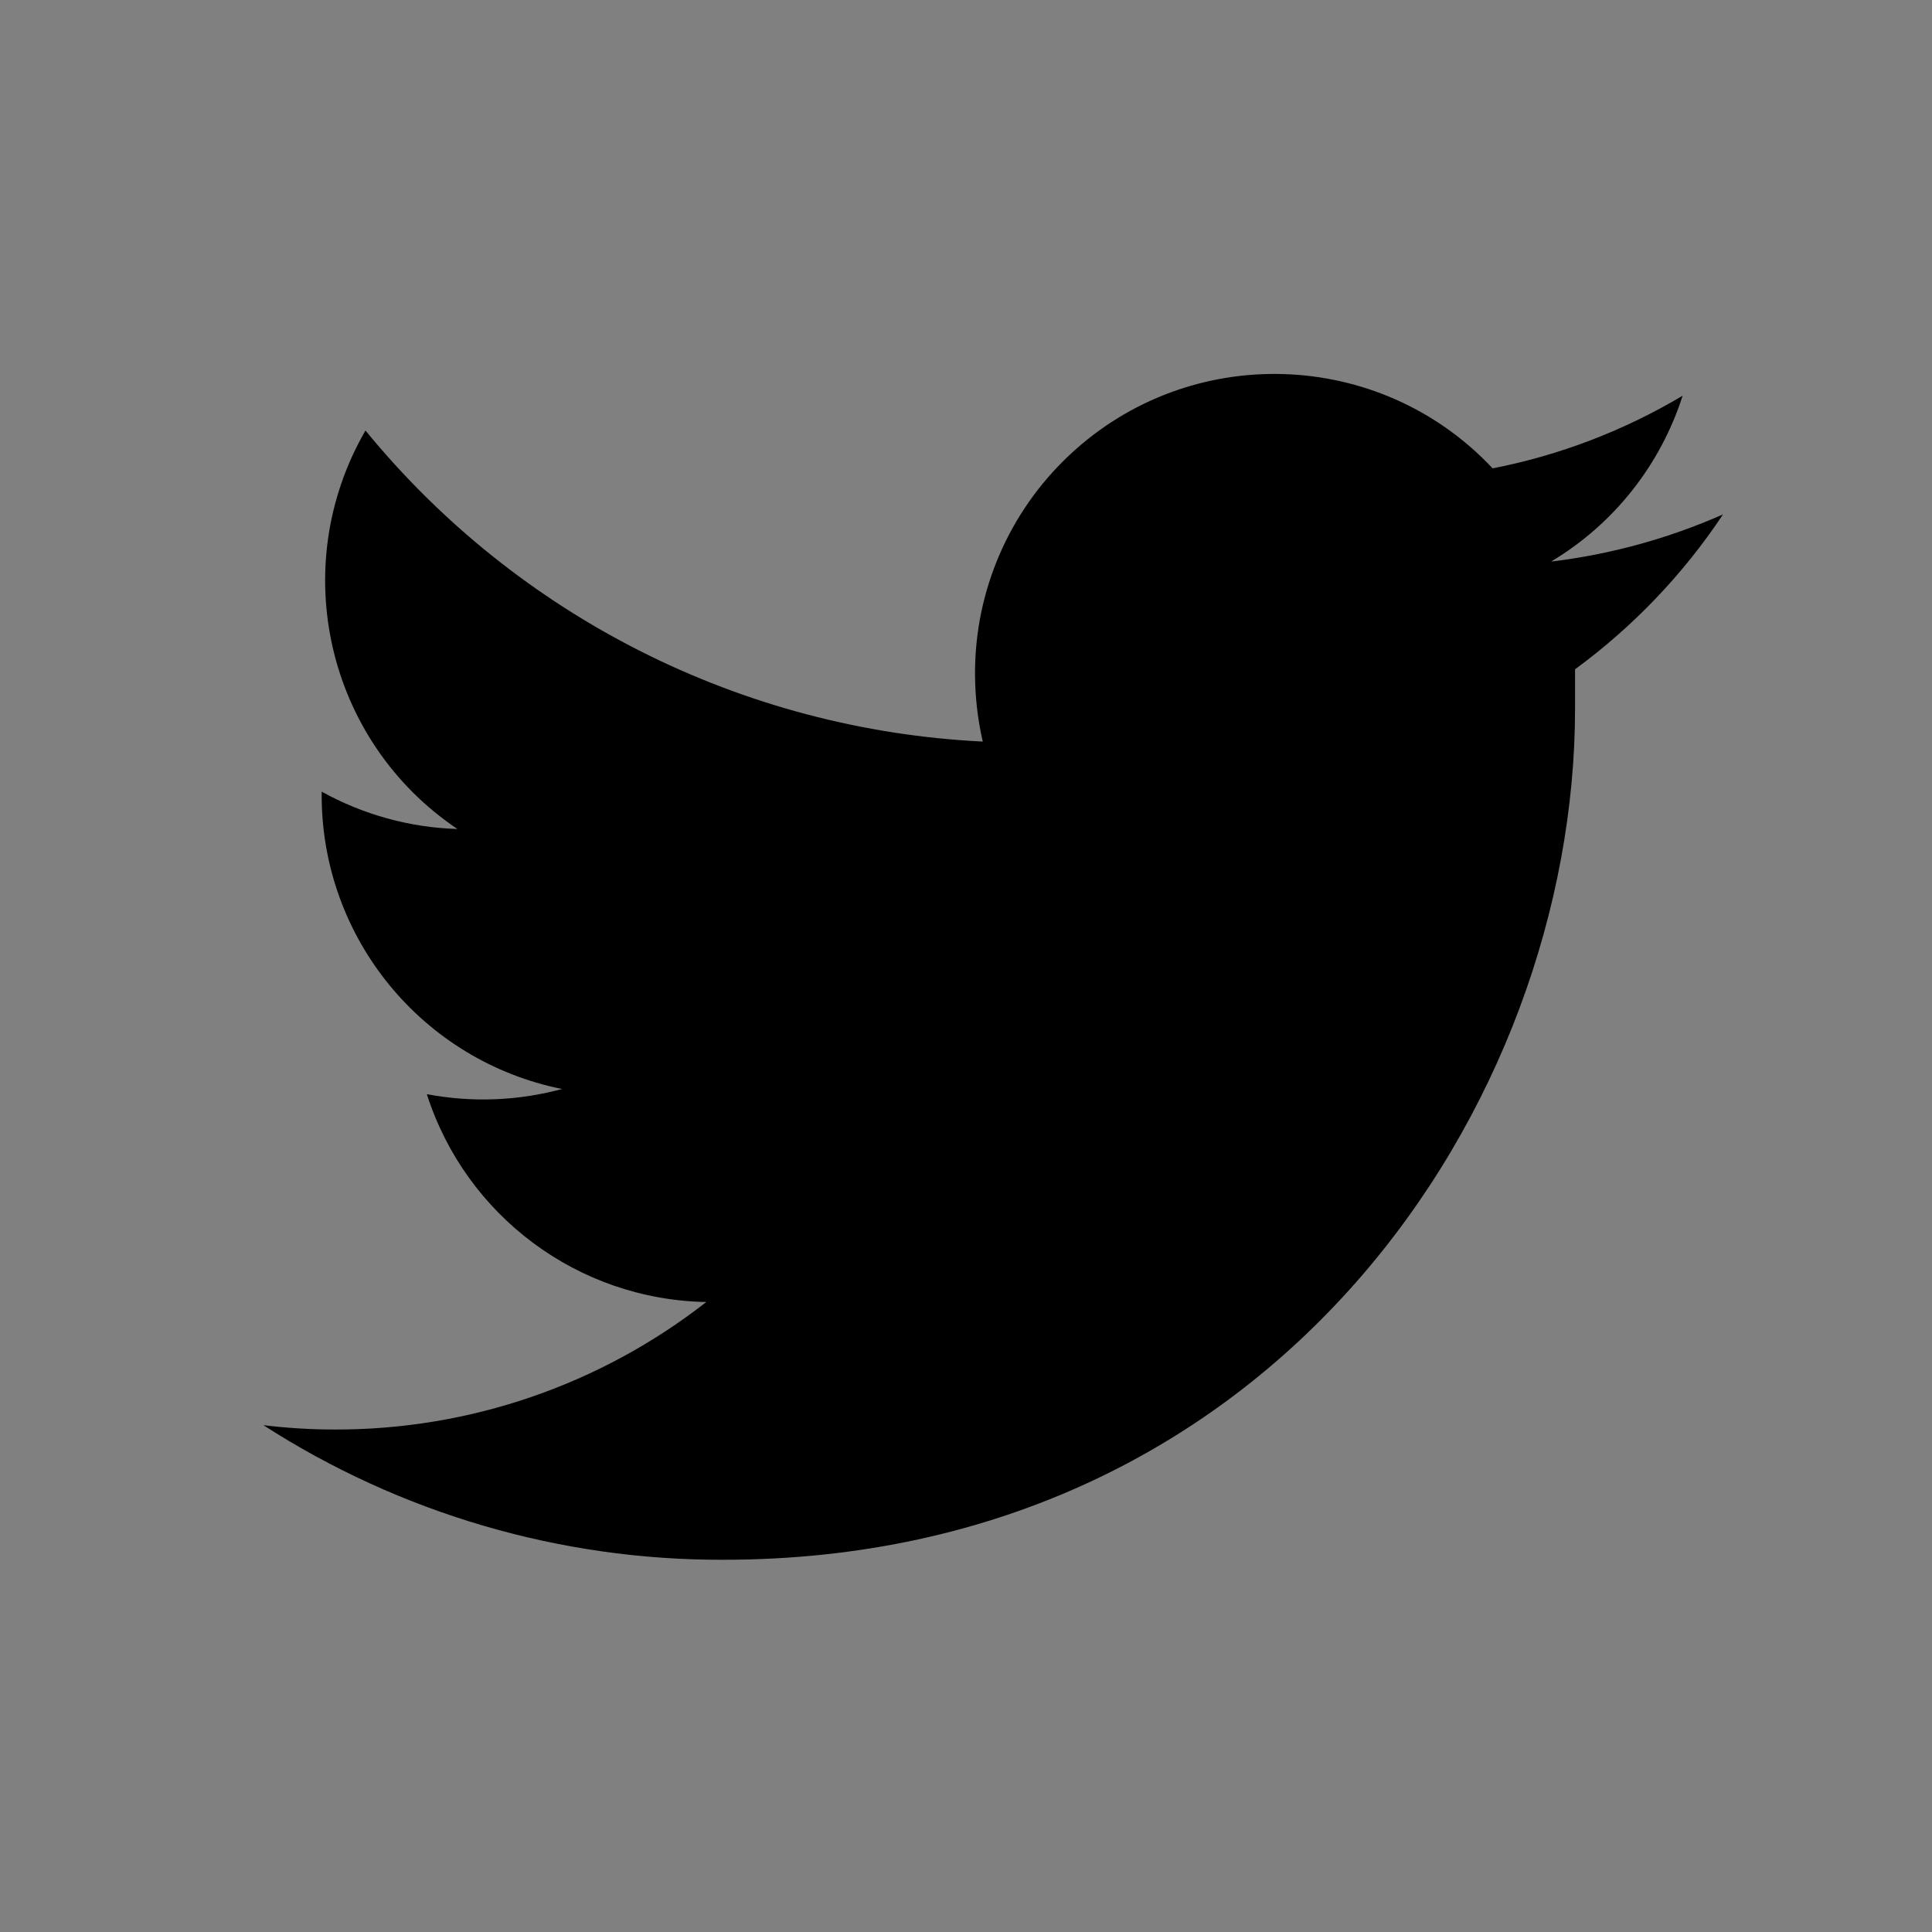 <?xml version="1.0" encoding="utf-8"?>
<!-- Generator: Adobe Illustrator 25.4.1, SVG Export Plug-In . SVG Version: 6.00 Build 0)  -->
<svg version="1.1" id="Layer_1" xmlns="http://www.w3.org/2000/svg" xmlns:xlink="http://www.w3.org/1999/xlink" x="0px" y="0px"
	 viewBox="0 0 1200 1200" style="enable-background:new 0 0 1200 1200;" xml:space="preserve">
<rect x="0" y="0" width="1200" height="1200" fill="#808080" stroke="none"/>
<style type="text/css">
	.st0{fill:#FFFFFF;}
</style>
<polygon id="XMLID_824_" class="st0" points="543.3,690.5 690.4,600 543.3,509.5 "/>
<path d="M1070.2,319.5c-34,15-70,24.9-106.8,29.3c38.9-23.2,67.9-59.9,81.7-103c-36.5,21.7-76.4,37-118,45.1
	c-70.3-74.9-188.1-78.5-262.9-8.2c-37.4,35.1-58.6,84.1-58.6,135.4c0,14.3,1.6,28.5,4.8,42.5c-149.4-7.3-288.7-77.5-383.4-193.2
	c-49,84.7-24.1,192.9,57.1,247.5c-29.6-0.9-58.5-8.9-84.3-23.2v2.5c0.1,88.5,62.5,164.7,149.3,182.2c-27.4,7.4-56.1,8.5-84,3.2
	c24.3,75.8,94.1,127.7,173.6,129.1c-65.9,51.5-147.1,79.4-230.7,79.2c-14.8,0-29.6-0.9-44.4-2.7c85.1,54.8,184.3,83.9,285.6,83.6
	c342.7,0,529.1-283.3,529.1-528.9c0-8.2,0-16.2,0-24.2C1014.3,389.3,1045.5,356.7,1070.2,319.5z"/>
</svg>
